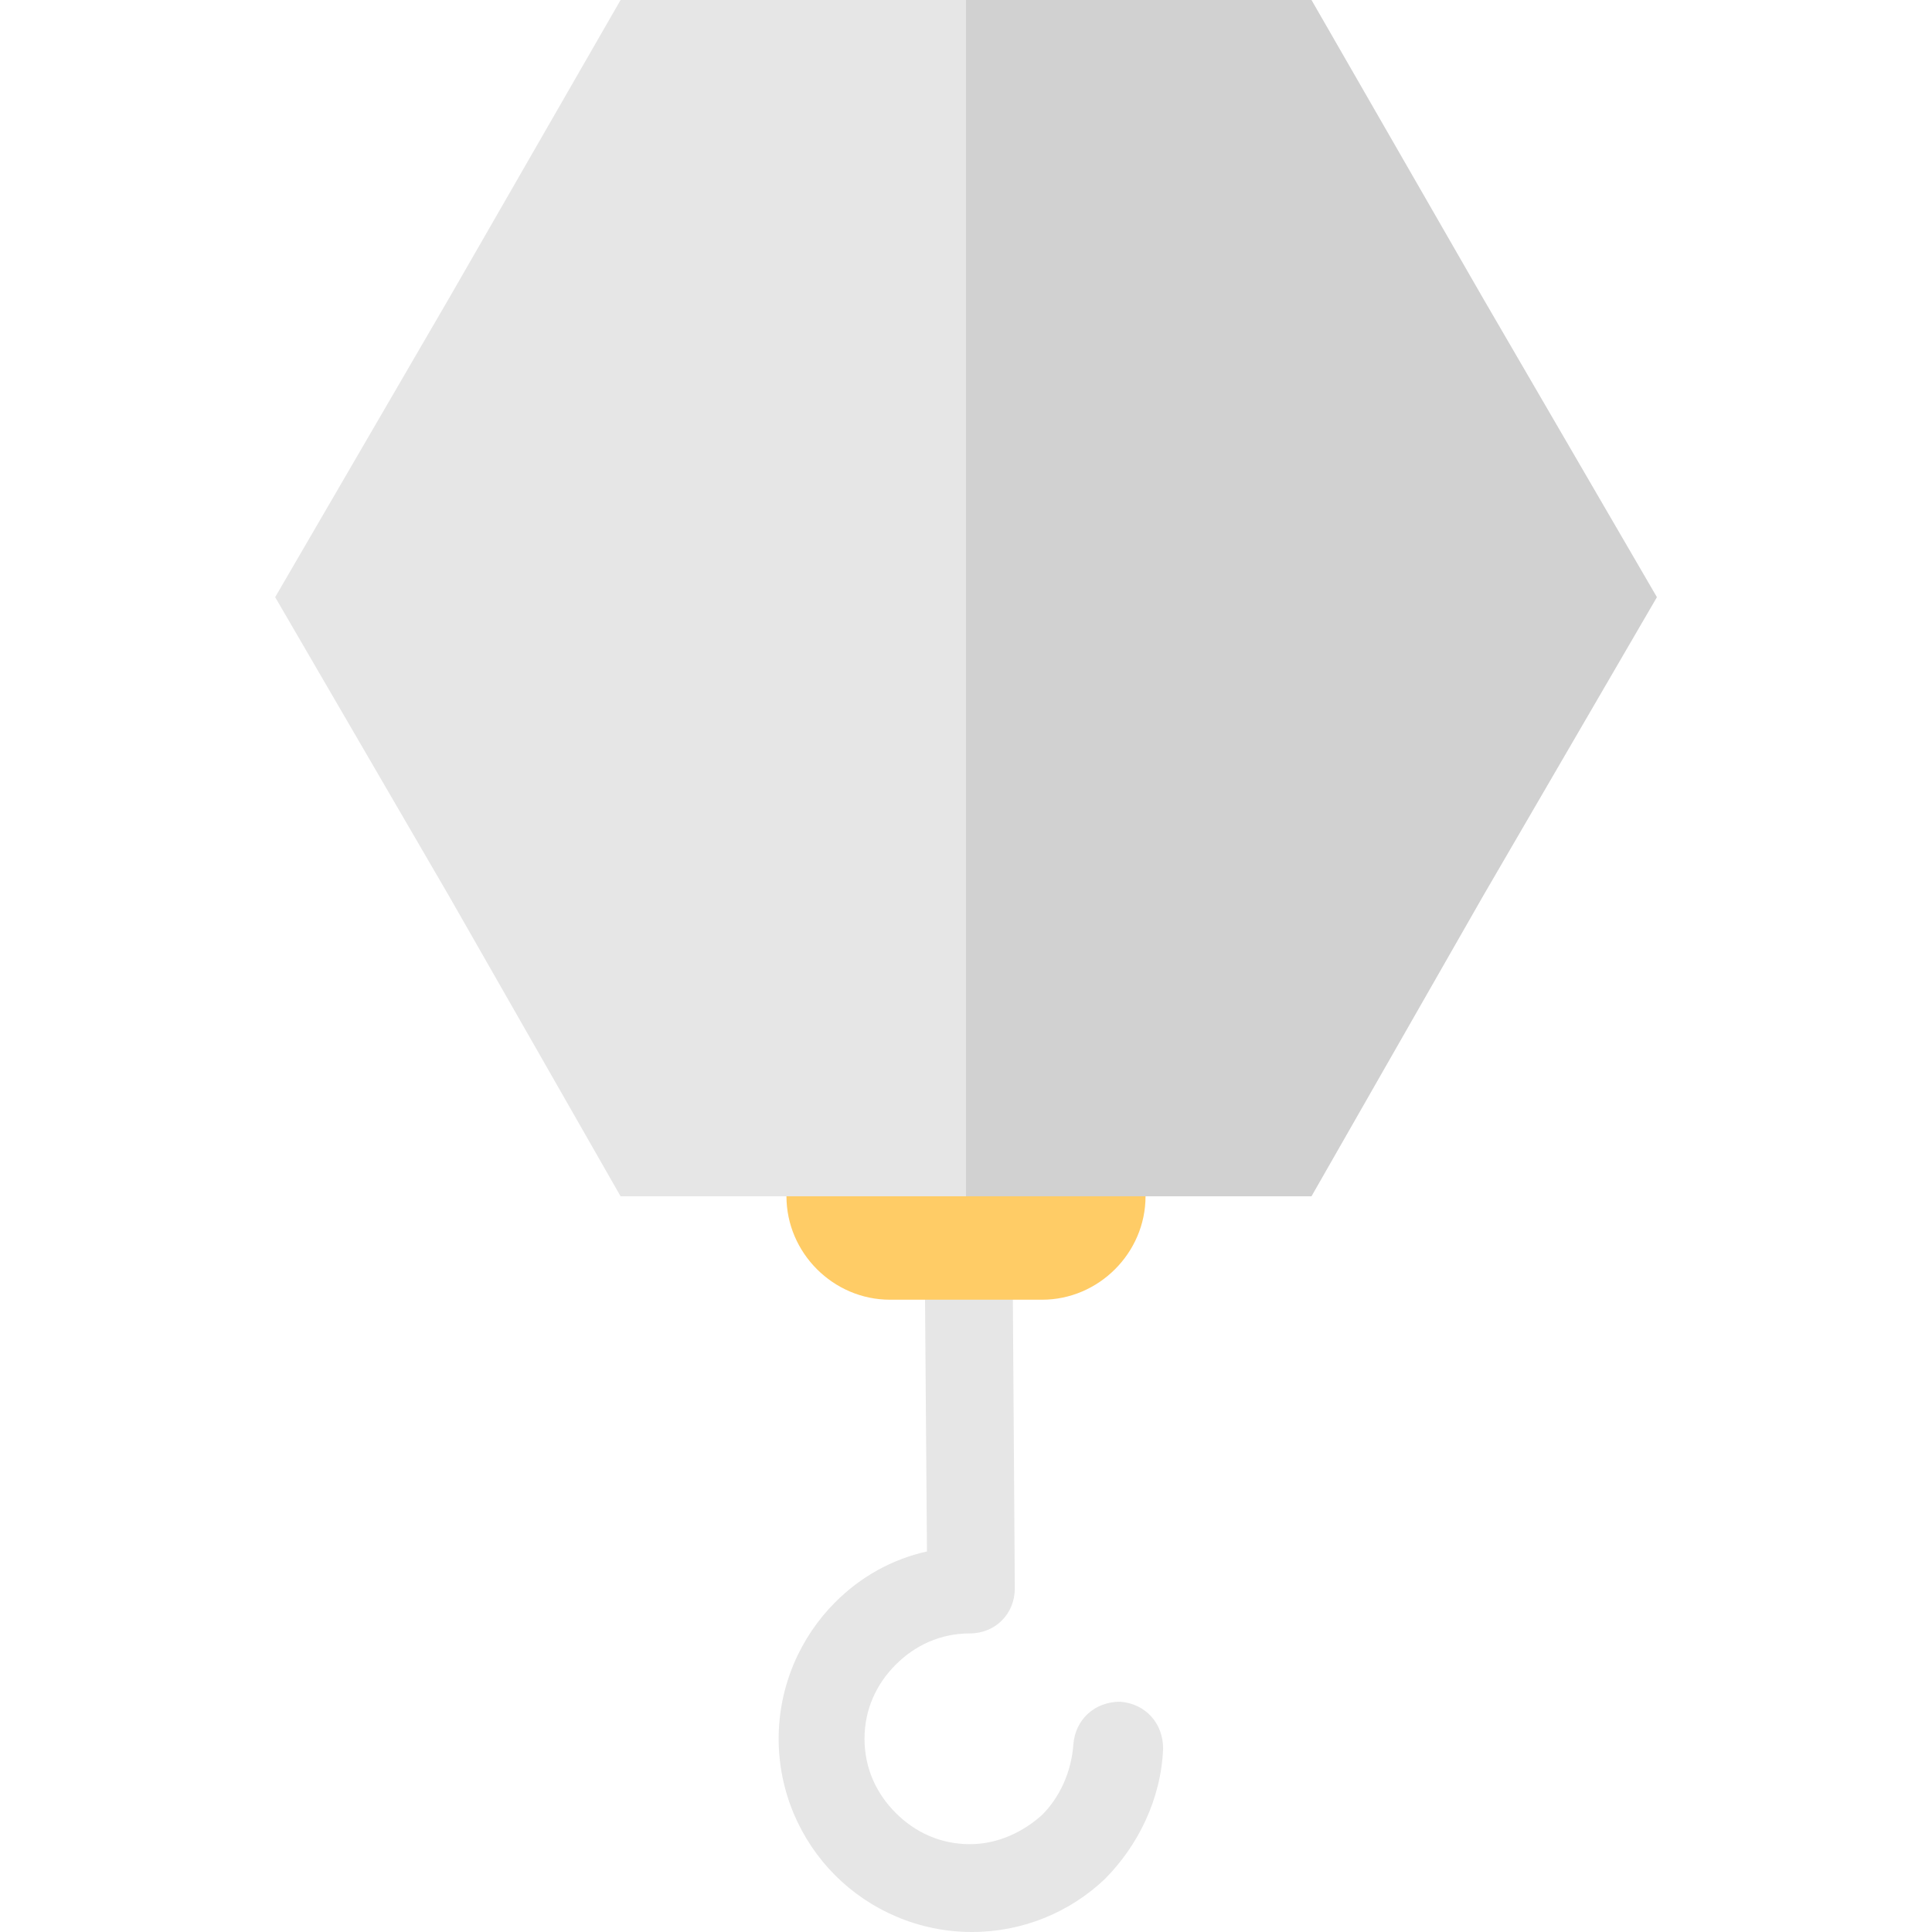 <?xml version="1.0" encoding="iso-8859-1"?>
<!-- Generator: Adobe Illustrator 19.0.0, SVG Export Plug-In . SVG Version: 6.00 Build 0)  -->
<svg xmlns="http://www.w3.org/2000/svg" xmlns:xlink="http://www.w3.org/1999/xlink" version="1.1" id="Capa_1" x="0px" y="0px" viewBox="0 0 396 396" style="enable-background:new 0 0 396 396;" xml:space="preserve">
<g>
	<path style="fill:#E6E6E6;" d="M220,357.6c0.4-5.2,4.4-8.8,9.6-8.8c5.2,0.4,8.8,4.4,8.8,9.6c-0.4,10.4-5.2,20-12,26.8   c-7.2,6.8-16.8,10.8-27.2,10.8c-10.8,0-20.8-4.4-28-11.6l0,0c-7.2-7.2-11.6-17.2-11.6-28s4.4-20.8,11.6-28l0,0   c5.2-5.2,11.6-8.8,18.8-10.4l-0.4-52c0-5.2,4-9.2,8.8-9.2c5.2,0,9.2,4,9.2,8.8l0.4,59.2c0,0.4,0,0.8,0,0.8c0,5.2-4,9.2-9.2,9.2   c-6,0-11.2,2.4-15.2,6.4c-4,4-6.4,9.2-6.4,15.2s2.4,11.2,6.4,15.2c4,4,9.2,6.4,15.2,6.4c5.6,0,10.8-2.4,14.8-6   C217.2,368.4,219.6,363.2,220,357.6"/>
	<polygon style="fill:#E6E6E6;" points="56.4,122.4 92,61.2 127.2,0 198,0 268.8,0 304,61.2 339.6,122.4 304,183.6 268.8,245.2    198,245.2 127.2,245.2 92,183.6  "/>
</g>
<g>
	<path style="fill:#FFCC66;" d="M161.2,245.2h73.6c0,11.6-9.6,21.2-21.2,21.2h-31.2C170.8,266.4,161.2,256.8,161.2,245.2z"/>
	<polygon style="fill:#D1D1D1;" points="198,0 198,245.2 234.8,245.2 268.8,245.2 304,183.6 339.6,122.4 304,61.2 268.8,0  "/>
</g>
<g>
</g>
<g>
</g>
<g>
</g>
<g>
</g>
<g>
</g>
<g>
</g>
<g>
</g>
<g>
</g>
<g>
</g>
<g>
</g>
<g>
</g>
<g>
</g>
<g>
</g>
<g>
</g>
<g>
</g>
</svg>
